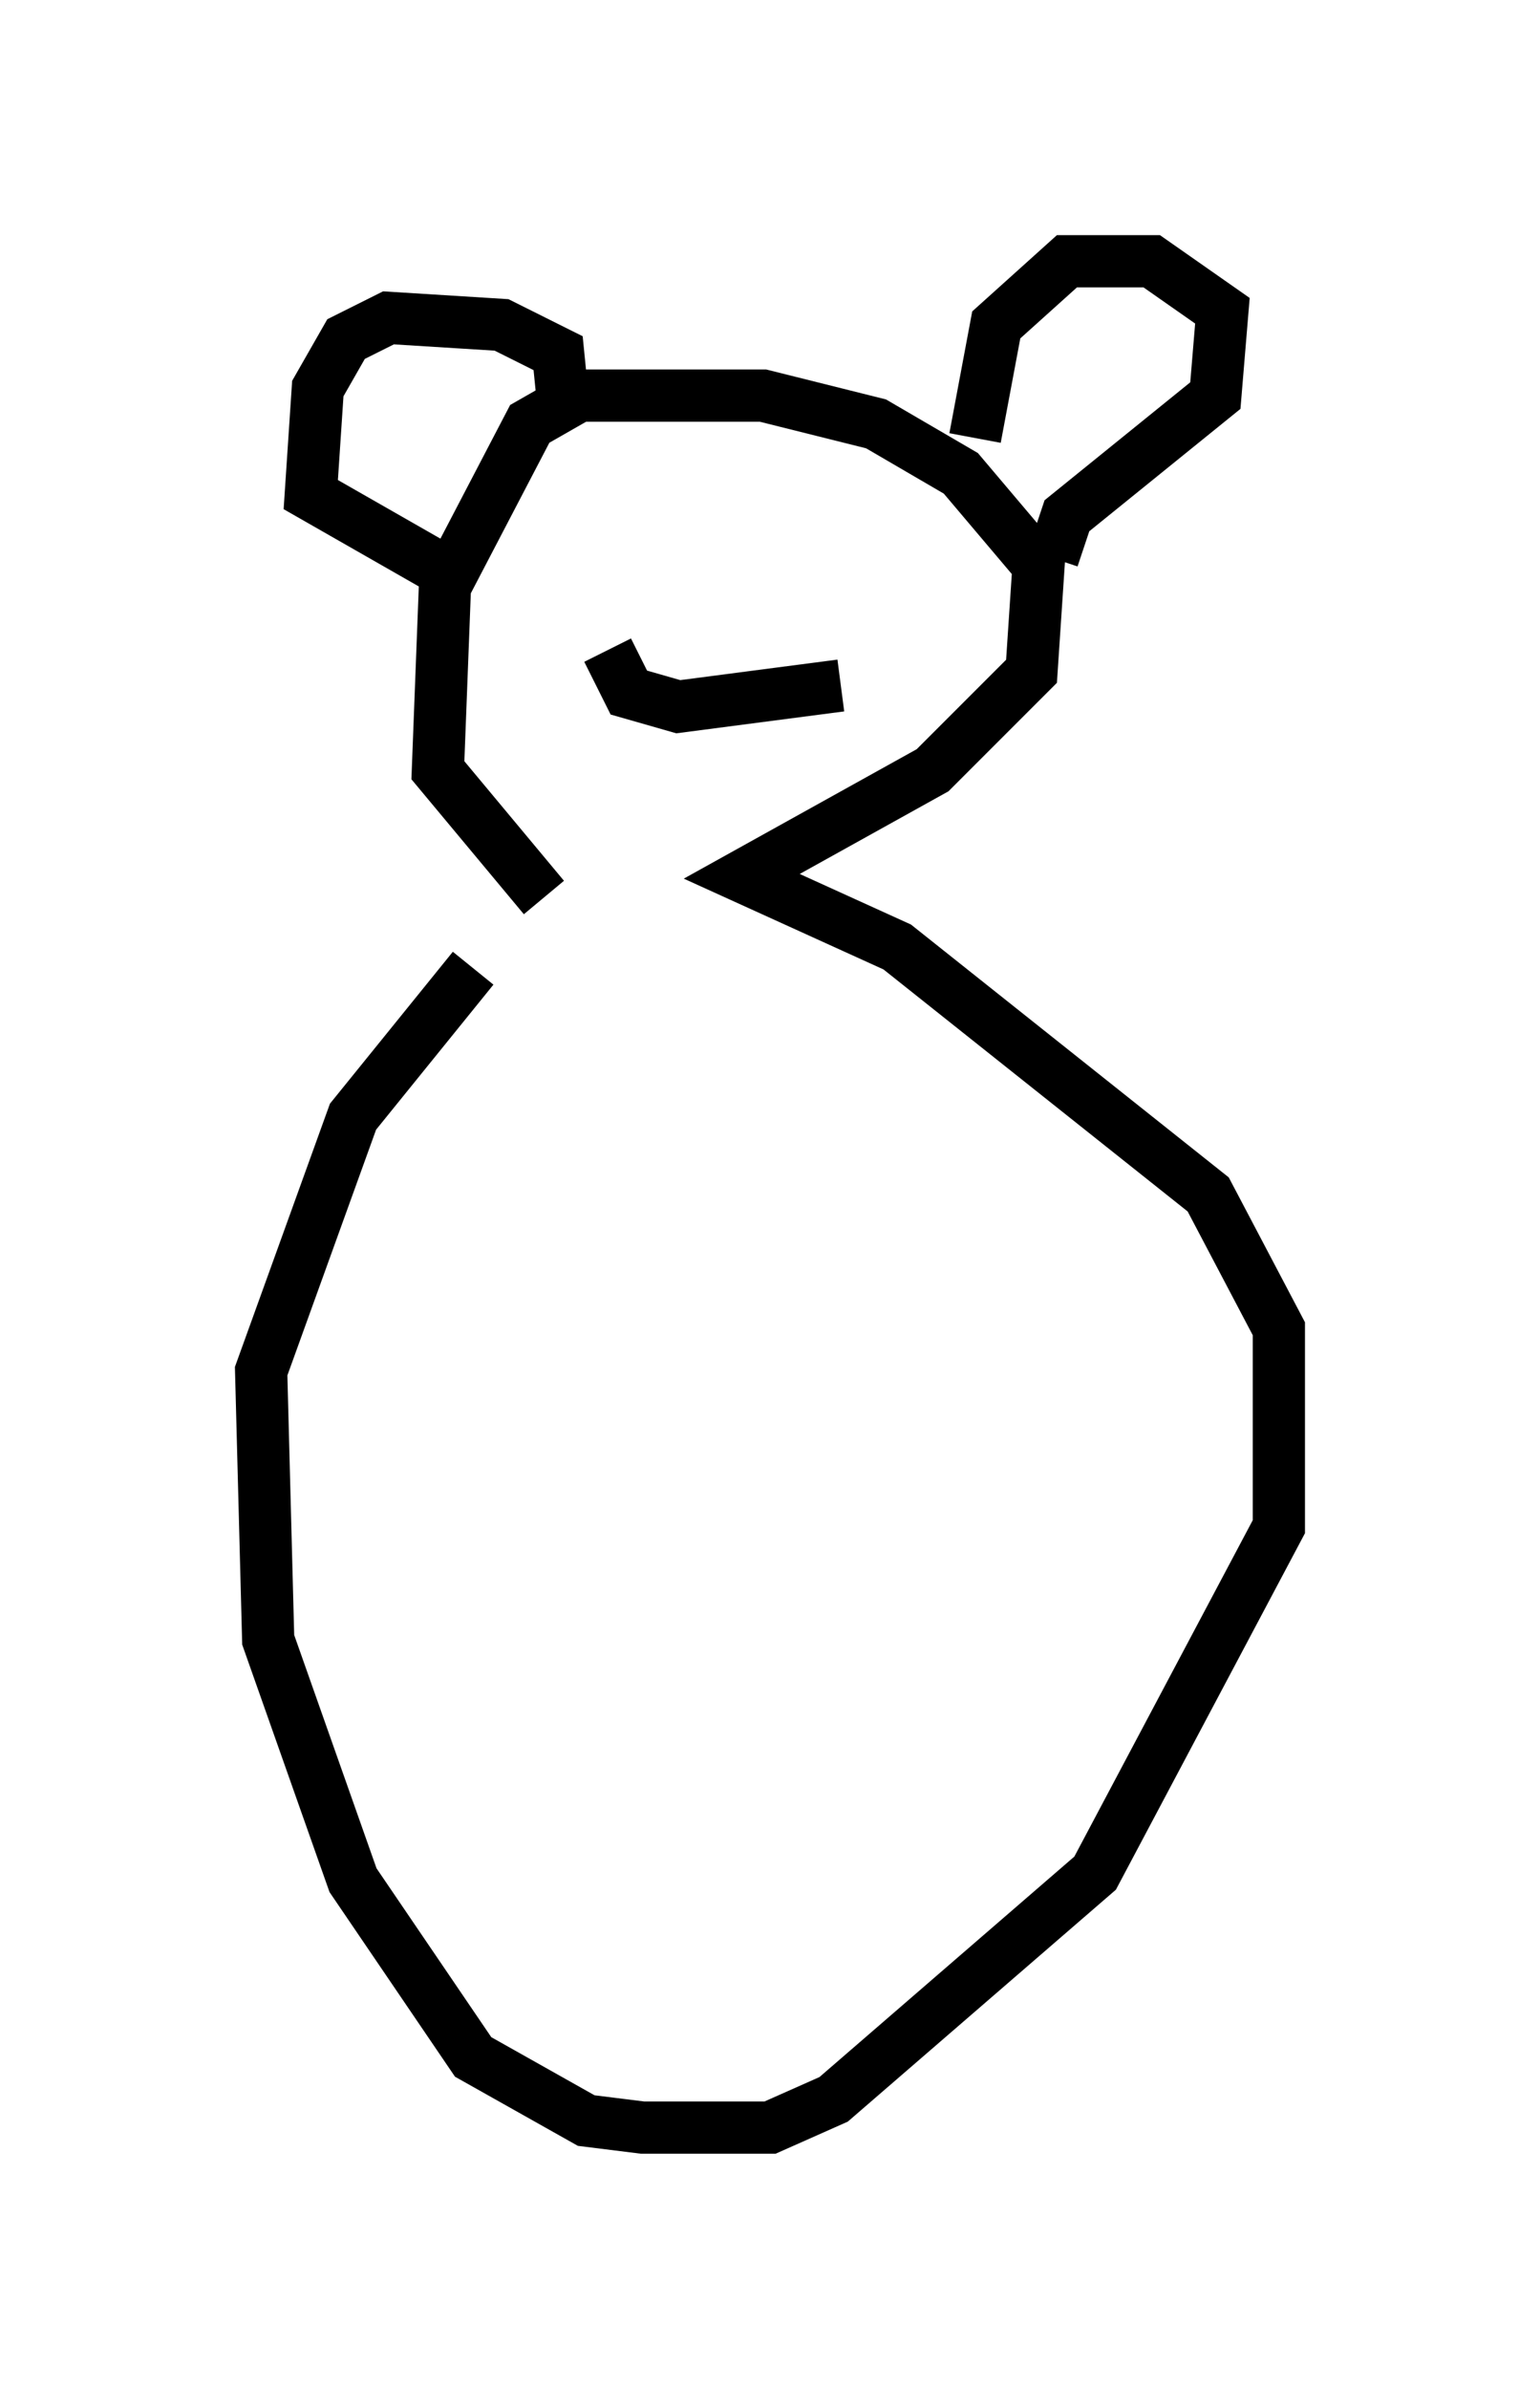 <?xml version="1.0" encoding="utf-8" ?>
<svg baseProfile="full" height="45.724" version="1.1" width="29.486" xmlns="http://www.w3.org/2000/svg" xmlns:ev="http://www.w3.org/2001/xml-events" xmlns:xlink="http://www.w3.org/1999/xlink"><defs /><rect fill="white" height="45.724" width="29.486" x="0" y="0" /><path d="M10.683, 17.449 m-1.624, 1.083 l-2.3, 2.842 -1.759, 4.871 l0.135, 5.142 1.624, 4.601 l2.3, 3.383 2.165, 1.218 l1.083, 0.135 2.436, 0.0 l1.218, -0.541 5.007, -4.33 l3.518, -6.631 0.0, -3.789 l-1.353, -2.571 -5.954, -4.736 l-2.977, -1.353 3.654, -2.03 l1.894, -1.894 0.135, -2.03 l-1.488, -1.759 -1.624, -0.947 l-2.165, -0.541 -3.518, 0.0 l-0.947, 0.541 -1.624, 3.112 l-0.135, 3.518 2.03, 2.436 m9.743, -6.495 l0.271, -0.812 2.842, -2.3 l0.135, -1.624 -1.353, -0.947 l-1.624, 0.0 -1.353, 1.218 l-0.406, 2.165 m-7.848, -0.271 l-0.135, -1.353 -1.083, -0.541 l-2.165, -0.135 -0.812, 0.406 l-0.541, 0.947 -0.135, 2.03 l2.842, 1.624 m2.842, 1.353 l0.406, 0.812 0.947, 0.271 l3.112, -0.406 m-2.977, -3.383 l0.0, 0.0 " fill="none" stroke="black" stroke-width="1" /></svg>